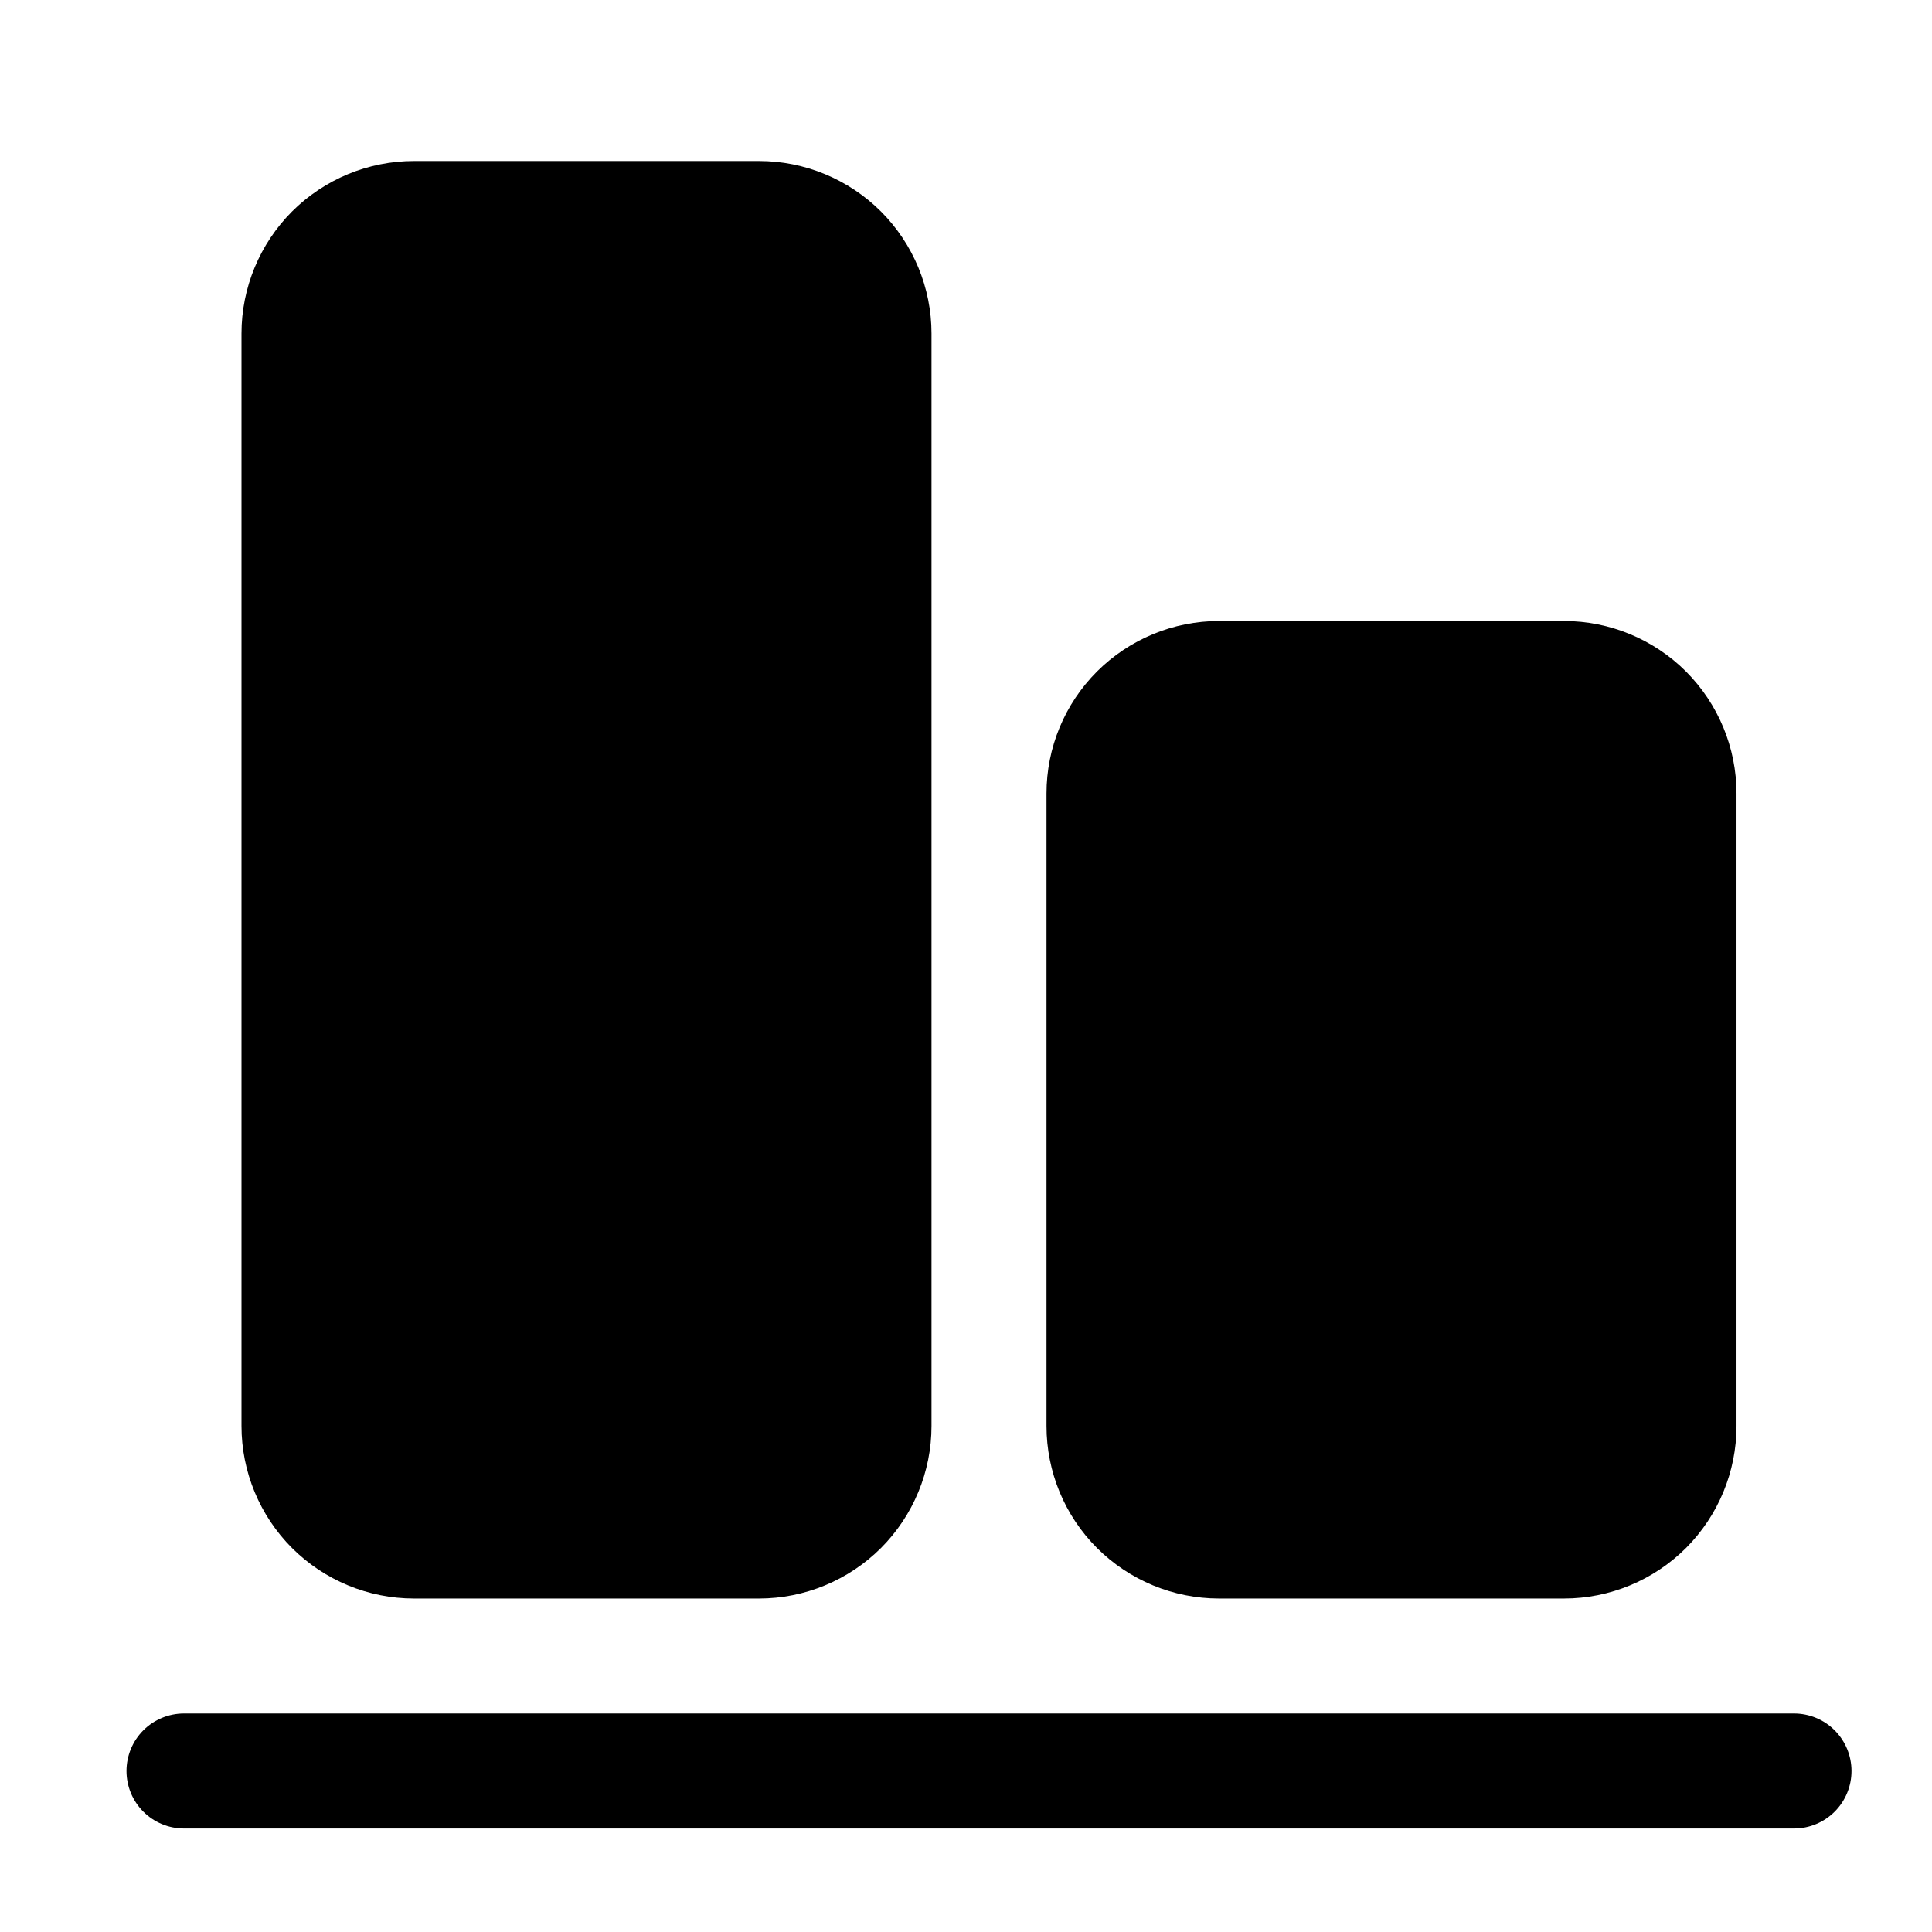 <svg width="21" height="21" viewBox="0 0 21 21" fill="none" xmlns="http://www.w3.org/2000/svg">
<g clip-path="url(#clip0_914_649)">
<path d="M19.5 18.625H2C1.834 18.625 1.675 18.691 1.558 18.808C1.441 18.925 1.375 19.084 1.375 19.25C1.375 19.416 1.441 19.575 1.558 19.692C1.675 19.809 1.834 19.875 2 19.875H19.5C19.666 19.875 19.825 19.809 19.942 19.692C20.059 19.575 20.125 19.416 20.125 19.25C20.125 19.084 20.059 18.925 19.942 18.808C19.825 18.691 19.666 18.625 19.5 18.625ZM13.25 6.75C12.753 6.75 12.276 6.948 11.924 7.299C11.572 7.651 11.375 8.128 11.375 8.625V15.5C11.375 15.997 11.572 16.474 11.924 16.826C12.276 17.177 12.753 17.375 13.25 17.375H17C17.497 17.375 17.974 17.177 18.326 16.826C18.677 16.474 18.875 15.997 18.875 15.5V8.625C18.875 8.128 18.677 7.651 18.326 7.299C17.974 6.948 17.497 6.75 17 6.75H13.25ZM2.625 15.5C2.625 15.997 2.823 16.474 3.174 16.826C3.526 17.177 4.003 17.375 4.5 17.375H8.25C8.747 17.375 9.224 17.177 9.576 16.826C9.927 16.474 10.125 15.997 10.125 15.5V3.625C10.125 3.128 9.927 2.651 9.576 2.299C9.224 1.948 8.747 1.75 8.25 1.75H4.5C4.003 1.75 3.526 1.948 3.174 2.299C2.823 2.651 2.625 3.128 2.625 3.625V15.5Z" fill="black"/>
</g>
<defs>
<clipPath id="clip0_914_649">
<rect width="20" height="20" fill="white" transform="translate(0.75 0.5)"/>
</clipPath>
</defs>
</svg>
